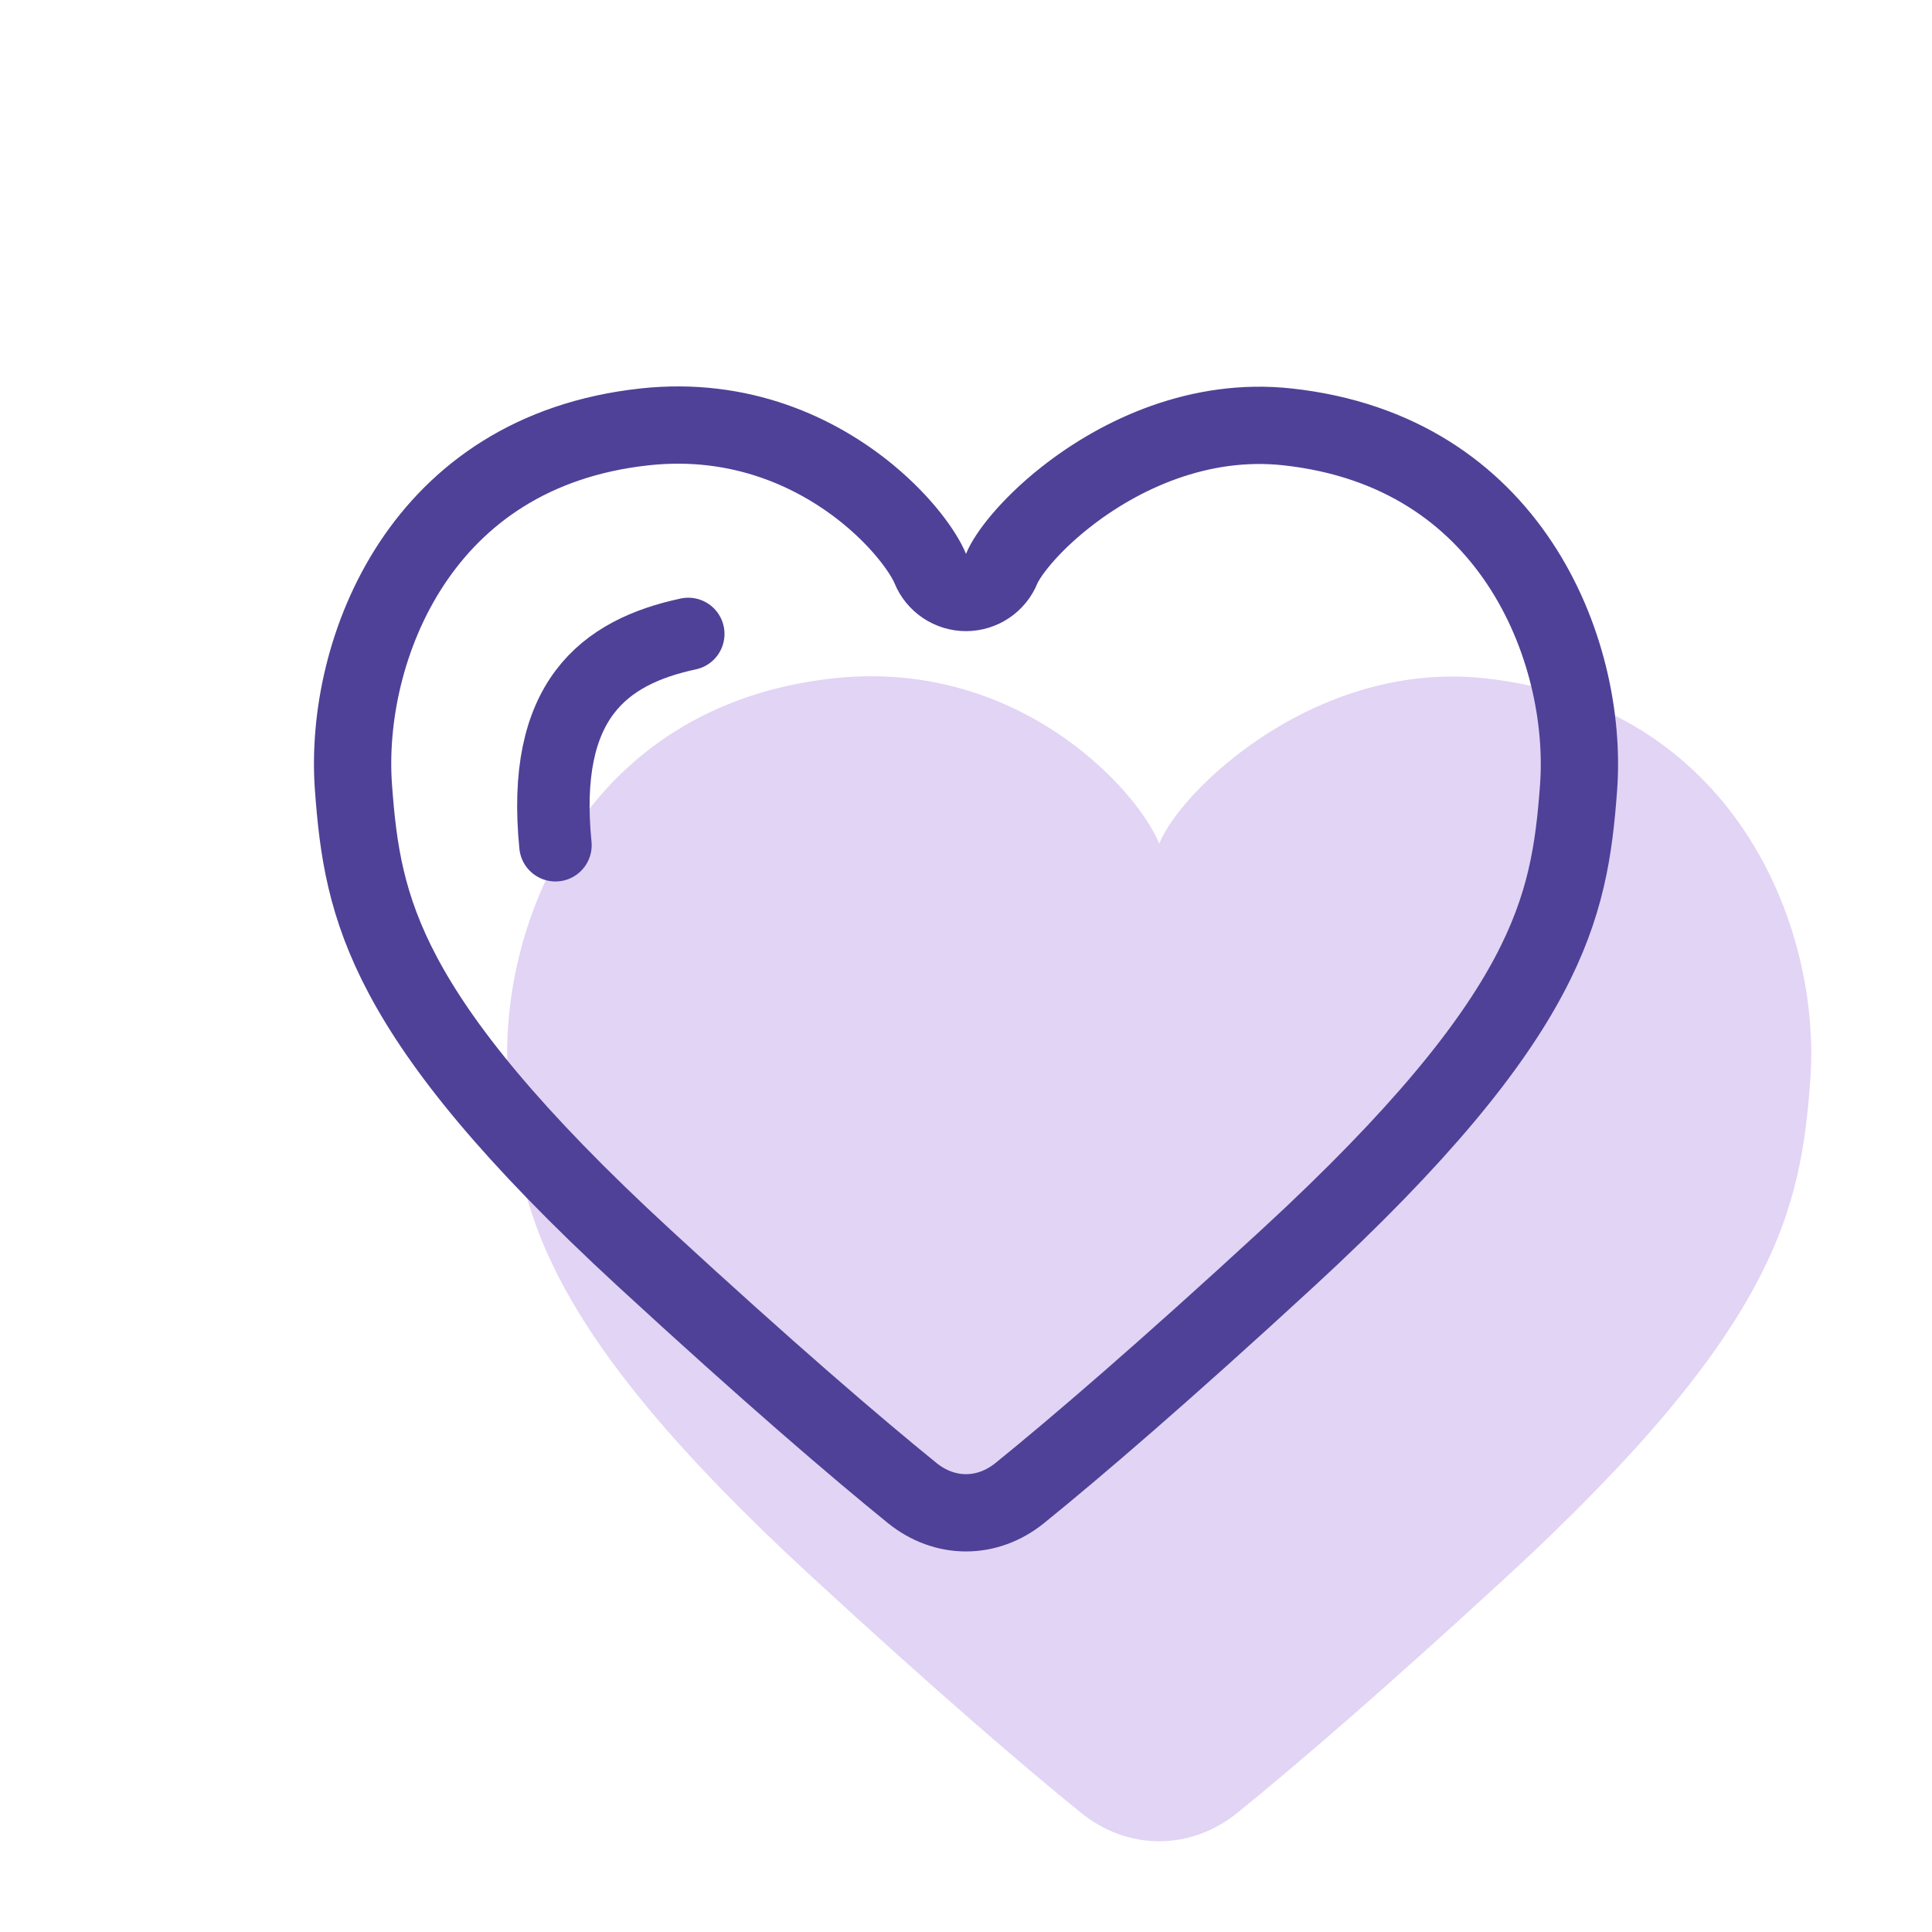 <svg width="40" height="40" viewBox="0 0 40 40" fill="none" xmlns="http://www.w3.org/2000/svg">
<g filter="url(#filter0_di_2_11823)">
<path d="M18.485 9.62C19.291 10.284 19.811 11.004 20 11.467C20.185 11.012 20.742 10.316 21.565 9.667C22.807 8.688 24.654 7.815 26.74 8.043C31.892 8.604 33.713 13.18 33.48 16.36C33.284 19.043 32.783 21.497 27.205 26.634C24.627 29.008 22.804 30.572 21.62 31.531C20.649 32.318 19.351 32.318 18.38 31.531C17.196 30.572 15.373 29.008 12.795 26.634C7.217 21.497 6.716 19.043 6.52 16.36C6.287 13.18 8.087 8.604 13.26 8.043C15.517 7.798 17.307 8.649 18.485 9.62Z" fill="#E2D4F4"/>
</g>
<path d="M19.259 11.769C19.382 12.07 19.675 12.267 20 12.267C20.325 12.267 20.618 12.07 20.741 11.769C20.852 11.496 21.289 10.904 22.06 10.296C23.198 9.398 24.841 8.64 26.654 8.838C28.979 9.091 30.516 10.236 31.463 11.662C32.426 13.112 32.787 14.872 32.683 16.302C32.588 17.593 32.427 18.751 31.655 20.201C30.868 21.678 29.422 23.505 26.663 26.046C24.094 28.412 22.284 29.963 21.116 30.91C20.439 31.458 19.561 31.458 18.884 30.91C17.716 29.963 15.906 28.412 13.337 26.046C10.578 23.505 9.132 21.678 8.345 20.201C7.573 18.751 7.412 17.593 7.318 16.302C7.213 14.87 7.57 13.111 8.53 11.661C9.474 10.236 11.01 9.092 13.346 8.838C15.342 8.621 16.924 9.37 17.977 10.237C18.713 10.844 19.134 11.463 19.259 11.769Z" stroke="#4F4197" stroke-width="1.6" stroke-linejoin="round"/>
<path d="M14.25 13.125C12.5 13.5 11.2 14.5 11.5 17.5" stroke="#4F4197" stroke-width="1.5" stroke-linecap="round"/>
<defs>
<filter id="filter0_di_2_11823" x="6.5" y="8" width="29" height="26.121" filterUnits="userSpaceOnUse" color-interpolation-filters="sRGB">
<feFlood flood-opacity="0" result="BackgroundImageFix"/>
<feColorMatrix in="SourceAlpha" type="matrix" values="0 0 0 0 0 0 0 0 0 0 0 0 0 0 0 0 0 0 127 0" result="hardAlpha"/>
<feOffset dx="2" dy="2"/>
<feComposite in2="hardAlpha" operator="out"/>
<feColorMatrix type="matrix" values="0 0 0 0 0.886 0 0 0 0 0.831 0 0 0 0 0.957 0 0 0 1 0"/>
<feBlend mode="normal" in2="BackgroundImageFix" result="effect1_dropShadow_2_11823"/>
<feBlend mode="normal" in="SourceGraphic" in2="effect1_dropShadow_2_11823" result="shape"/>
<feColorMatrix in="SourceAlpha" type="matrix" values="0 0 0 0 0 0 0 0 0 0 0 0 0 0 0 0 0 0 127 0" result="hardAlpha"/>
<feOffset dx="2" dy="4"/>
<feComposite in2="hardAlpha" operator="arithmetic" k2="-1" k3="1"/>
<feColorMatrix type="matrix" values="0 0 0 0 1 0 0 0 0 1 0 0 0 0 1 0 0 0 1 0"/>
<feBlend mode="normal" in2="shape" result="effect2_innerShadow_2_11823"/>
</filter>
</defs>
</svg>
